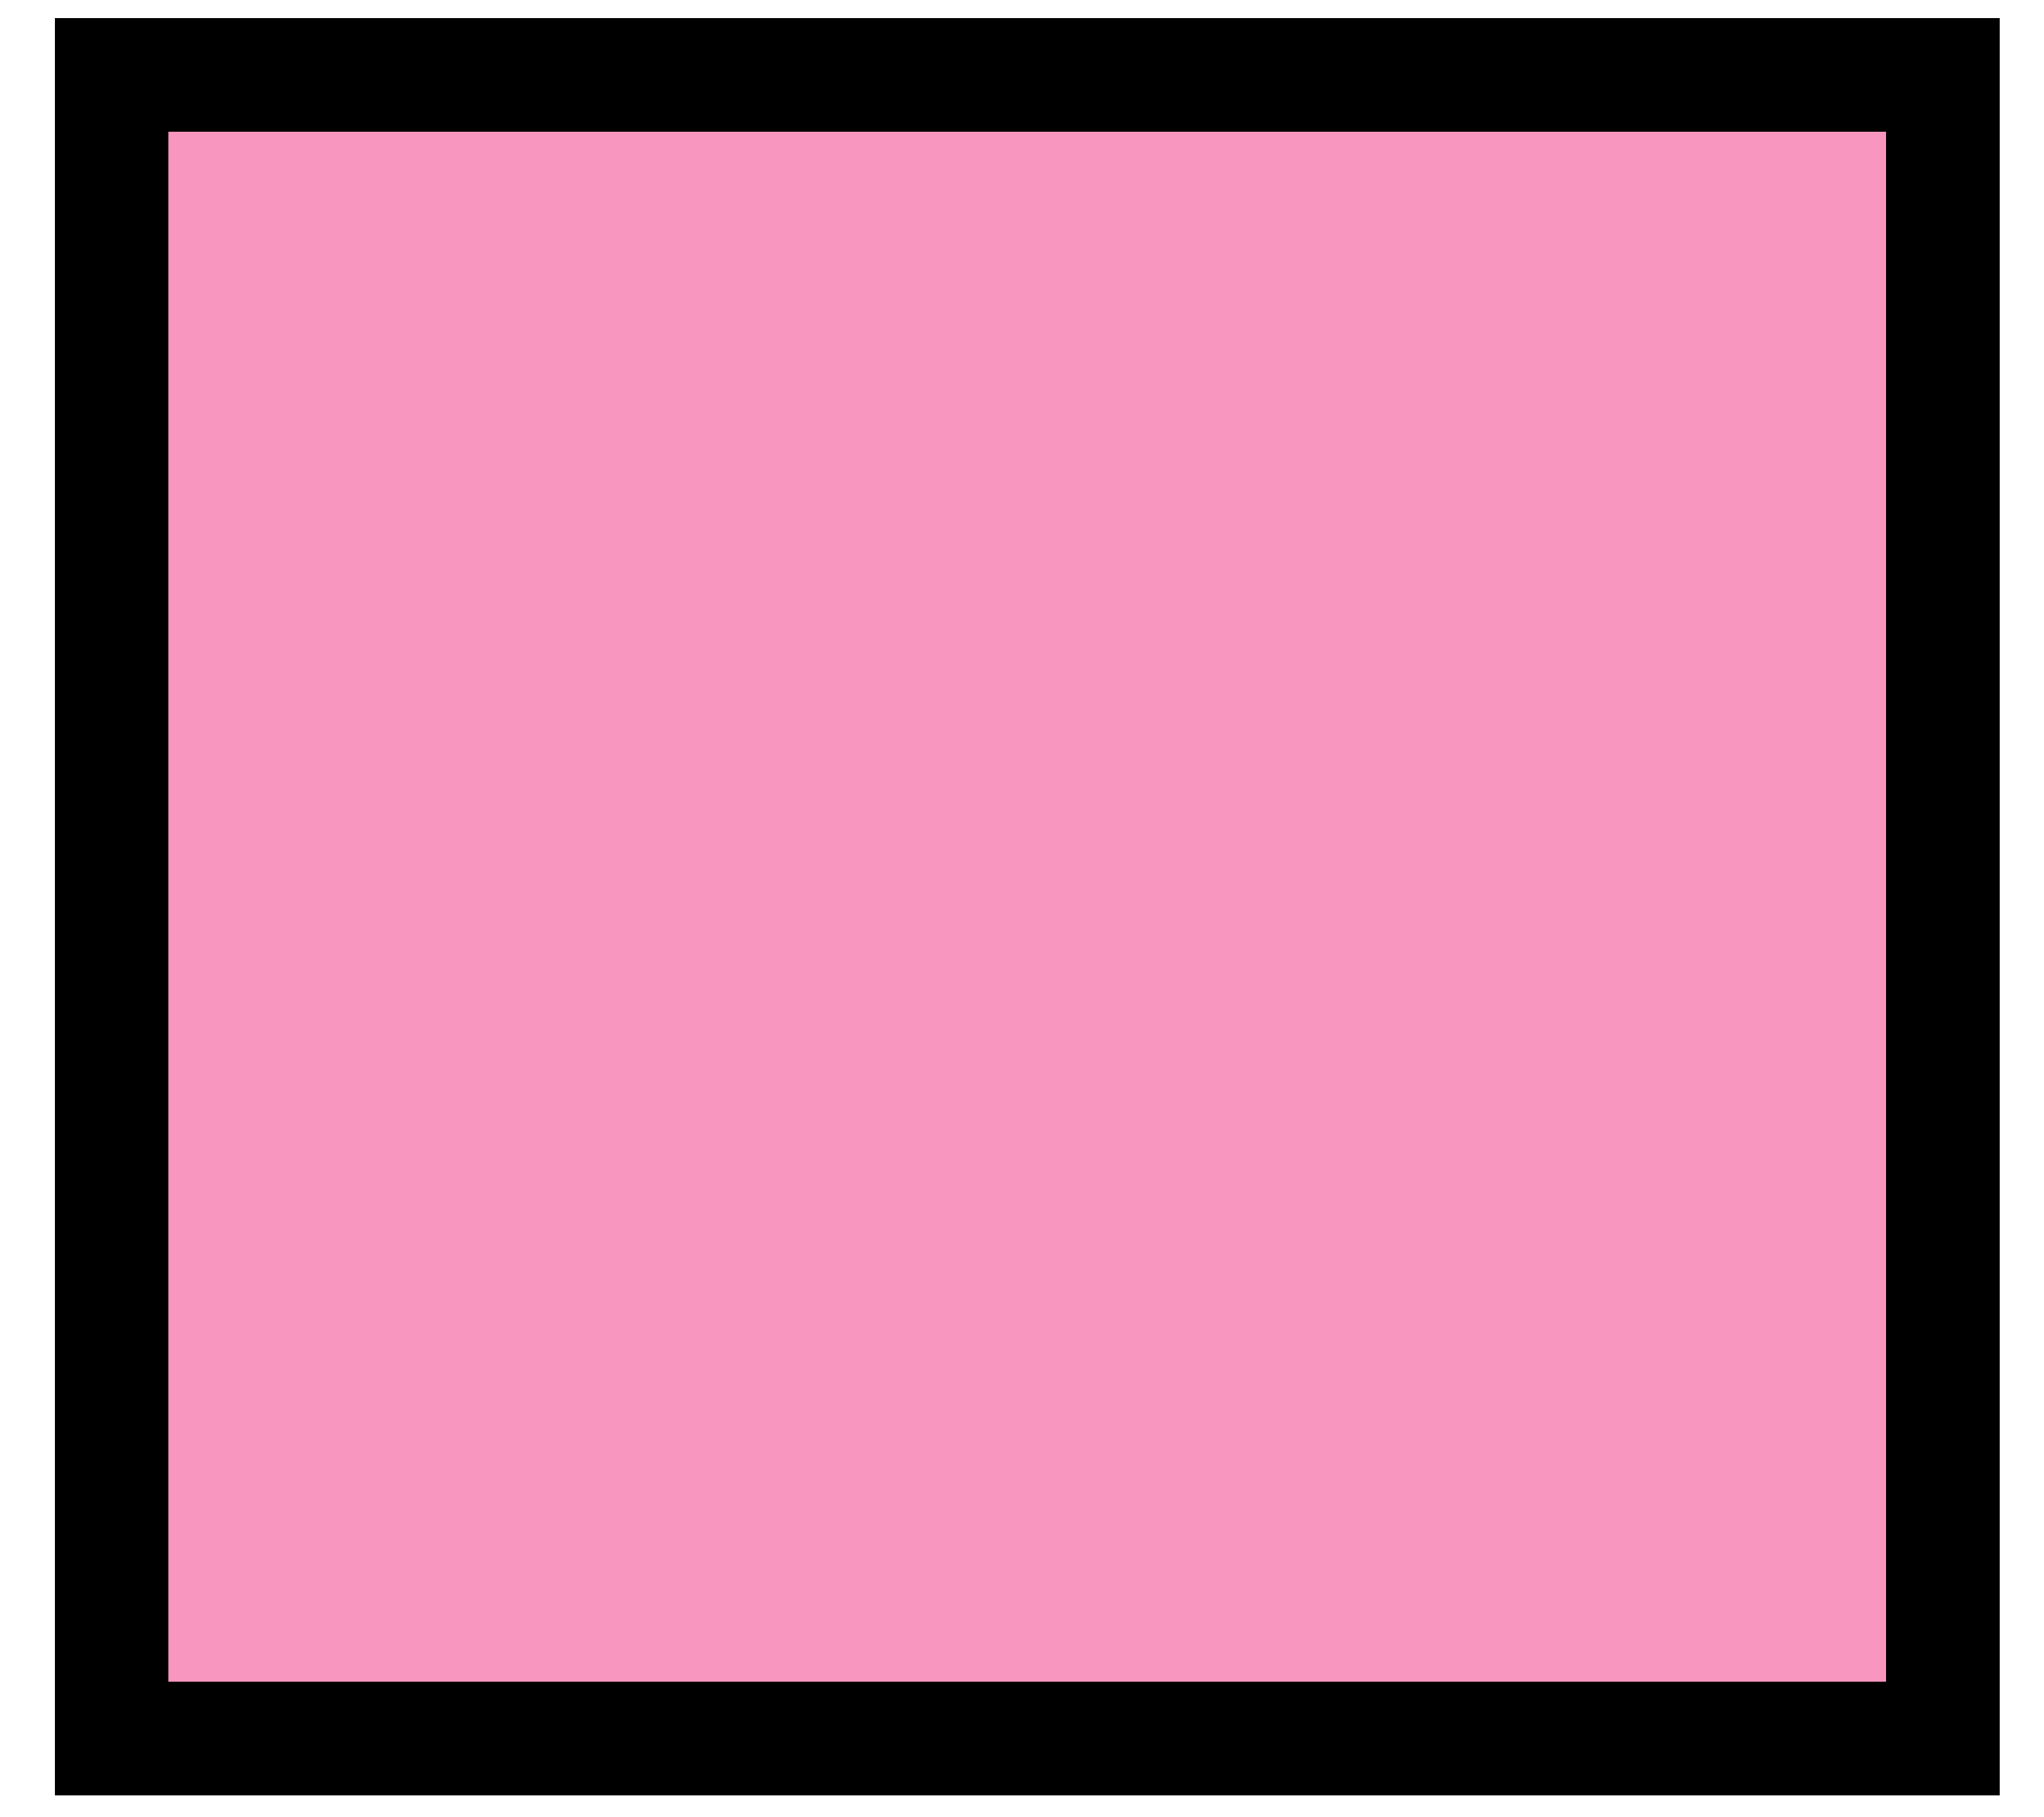 <svg width="36" height="32" viewBox="0 0 36 32" fill="none" xmlns="http://www.w3.org/2000/svg">
<path d="M34.219 1.319H1.966V30.615H34.219V1.319Z" fill="#F896BF" stroke="black" stroke-width="2" stroke-miterlimit="10"/>
</svg>
